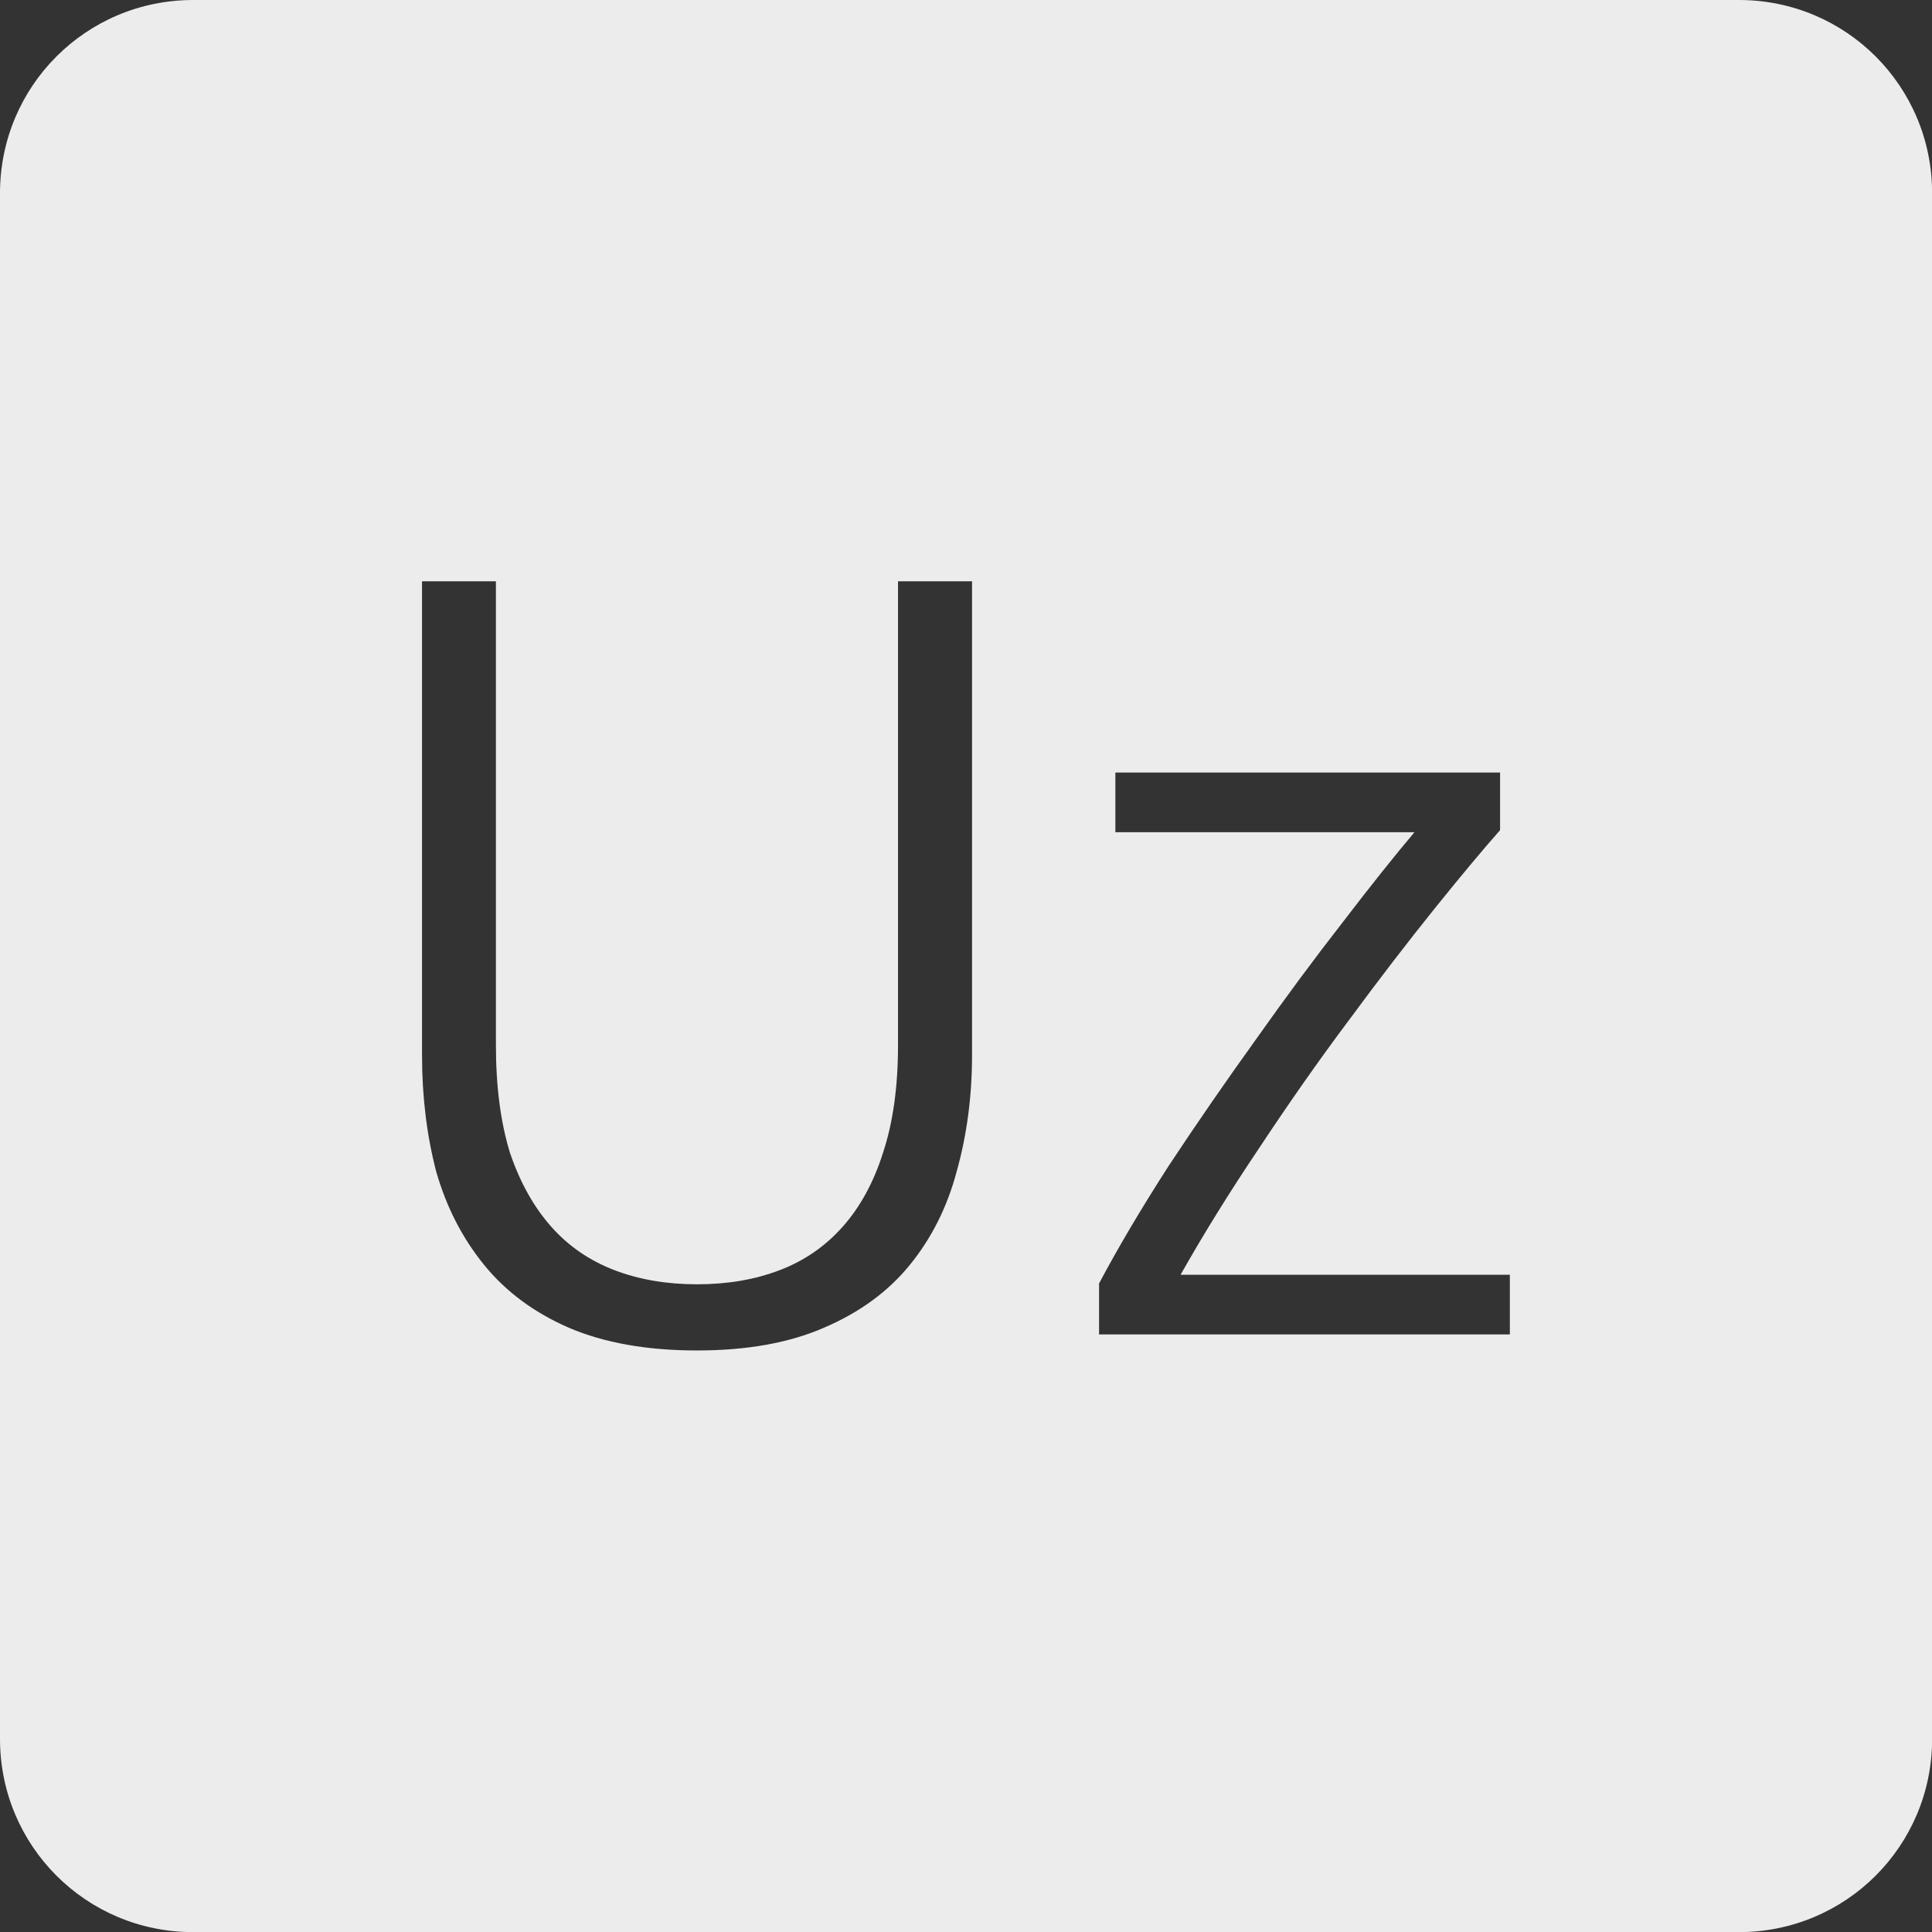 <svg xmlns="http://www.w3.org/2000/svg" viewBox="0 0 16 16">
 <rect x="0" y="0" width="16" height="16" fill="#333333" stroke="none"/>
 <path d="m 1.6 0 c -0.886 0 -1.6 0.713 -1.6 1.6 l 0 12.801 c 0 0.886 0.713 1.6 1.6 1.6 l 12.801 0 c 0.886 0 1.6 -0.713 1.6 -1.6 l 0 -12.801 c 0 -0.886 -0.713 -1.6 -1.6 -1.6 l -12.801 0 z m 1.896 4.814 l 0.611 0 l 0 3.842 c 0 0.342 0.039 0.641 0.117 0.893 c 0.084 0.246 0.198 0.449 0.342 0.611 c 0.144 0.162 0.319 0.281 0.523 0.359 c 0.204 0.078 0.432 0.117 0.684 0.117 c 0.252 0 0.48 -0.039 0.684 -0.117 c 0.204 -0.078 0.377 -0.197 0.521 -0.359 c 0.144 -0.162 0.256 -0.365 0.334 -0.611 c 0.084 -0.252 0.125 -0.551 0.125 -0.893 l 0 -3.842 l 0.613 0 l 0 3.924 c 0 0.342 -0.043 0.663 -0.127 0.963 c -0.078 0.294 -0.207 0.551 -0.387 0.773 c -0.18 0.222 -0.417 0.395 -0.711 0.521 c -0.288 0.126 -0.639 0.189 -1.053 0.189 c -0.414 0 -0.769 -0.063 -1.063 -0.189 c -0.288 -0.126 -0.521 -0.299 -0.701 -0.521 c -0.18 -0.222 -0.312 -0.479 -0.396 -0.773 c -0.078 -0.3 -0.117 -0.621 -0.117 -0.963 l 0 -3.924 z m 5.74 1.584 l 3.187 0 l 0 0.477 c -0.138 0.156 -0.319 0.372 -0.541 0.648 c -0.222 0.276 -0.459 0.584 -0.711 0.926 c -0.252 0.336 -0.5 0.691 -0.746 1.063 c -0.246 0.366 -0.462 0.715 -0.648 1.045 l 2.727 0 l 0 0.494 l -3.402 0 l 0 -0.422 c 0.156 -0.294 0.348 -0.619 0.576 -0.973 c 0.234 -0.354 0.475 -0.703 0.721 -1.045 c 0.246 -0.348 0.485 -0.671 0.719 -0.971 c 0.234 -0.306 0.434 -0.556 0.596 -0.748 l -2.477 0 l 0 -0.494 z" style="fill:#ececec;fill-opacity:1"/>
</svg>
